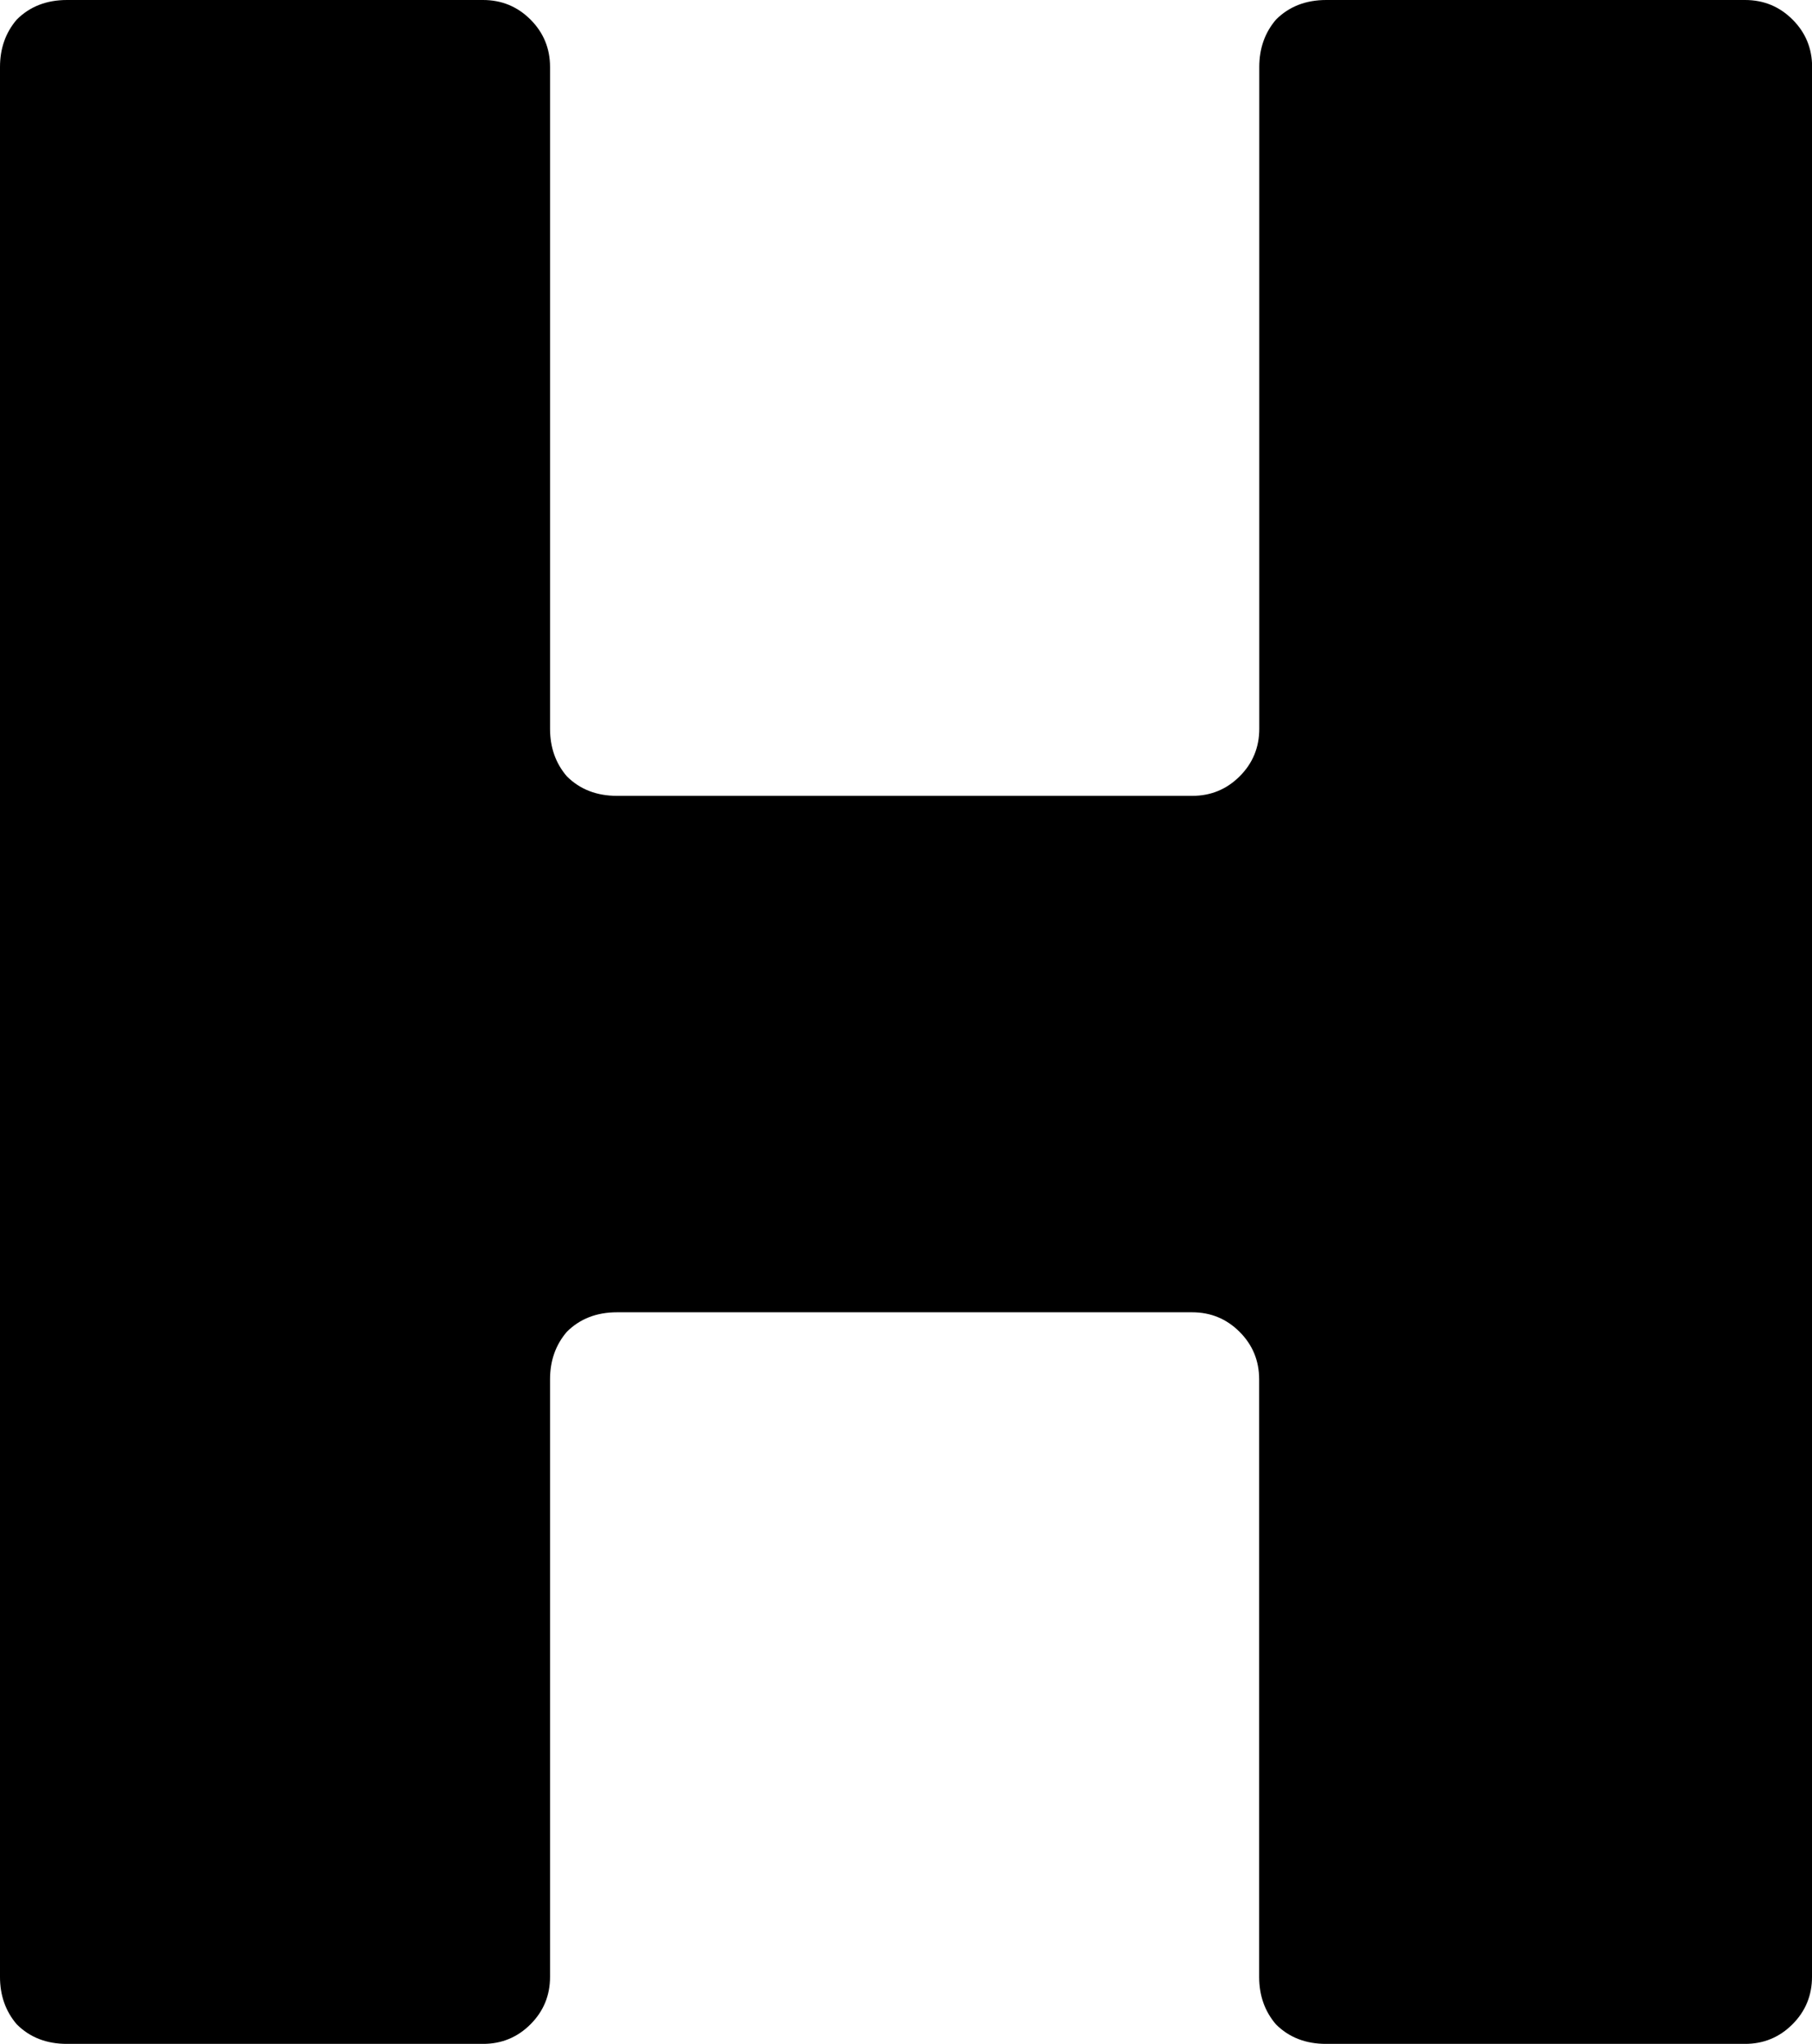 <?xml version="1.0" encoding="UTF-8" standalone="no"?>
<!-- Created with Inkscape (http://www.inkscape.org/) -->

<svg
   width="32.969mm"
   height="37.186mm"
   viewBox="0 0 32.969 37.186"
   version="1.1"
   id="svg1"
   xmlns:inkscape="http://www.inkscape.org/namespaces/inkscape"
   xmlns:sodipodi="http://sodipodi.sourceforge.net/DTD/sodipodi-0.dtd"
   xmlns="http://www.w3.org/2000/svg"
   xmlns:svg="http://www.w3.org/2000/svg">
  <sodipodi:namedview
     id="namedview1"
     pagecolor="#ffffff"
     bordercolor="#000000"
     borderopacity="0.25"
     inkscape:showpageshadow="2"
     inkscape:pageopacity="0.0"
     inkscape:pagecheckerboard="0"
     inkscape:deskcolor="#d1d1d1"
     inkscape:document-units="mm">
    <inkscape:page
       x="0"
       y="-2.8407683e-13"
       width="32.969"
       height="37.186"
       id="page2"
       margin="0"
       bleed="0" />
  </sodipodi:namedview>
  <defs
     id="defs1" />
  <g
     inkscape:label="Layer 1"
     inkscape:groupmode="layer"
     id="layer1"
     transform="translate(-82.337,-82.156)">
    <path
       d="m 115.306,83.376 v 34.747 q 0,0.508 -0.356,0.864 -0.356,0.356 -0.864,0.356 h -7.62 q -0.559,0 -0.914,-0.356 -0.305,-0.356 -0.305,-0.864 v -10.871 q 0,-0.508 -0.356,-0.864 -0.356,-0.356 -0.864,-0.356 H 93.564 q -0.559,0 -0.914,0.356 -0.305,0.356 -0.305,0.864 v 10.871 q 0,0.508 -0.356,0.864 -0.356,0.356 -0.864,0.356 h -7.569 q -0.559,0 -0.914,-0.356 -0.305,-0.356 -0.305,-0.864 V 83.376 q 0,-0.508 0.305,-0.864 0.356,-0.356 0.914,-0.356 h 7.569 q 0.508,0 0.864,0.356 0.356,0.356 0.356,0.864 v 12.04 q 0,0.508 0.305,0.864 0.356,0.356 0.914,0.356 h 10.465 q 0.508,0 0.864,-0.356 0.356,-0.356 0.356,-0.864 v -12.04 q 0,-0.508 0.305,-0.864 0.356,-0.356 0.914,-0.356 h 7.62 q 0.508,0 0.864,0.356 0.356,0.356 0.356,0.864 z"
       id="text1"
       style="font-size:50.8px;font-family:Heavitas;-inkscape-font-specification:Heavitas;stroke-width:0.265"
       aria-label="H"
       inkscape:export-filename="H.svg"
       inkscape:export-xdpi="96"
       inkscape:export-ydpi="96" />
  </g>
</svg>
